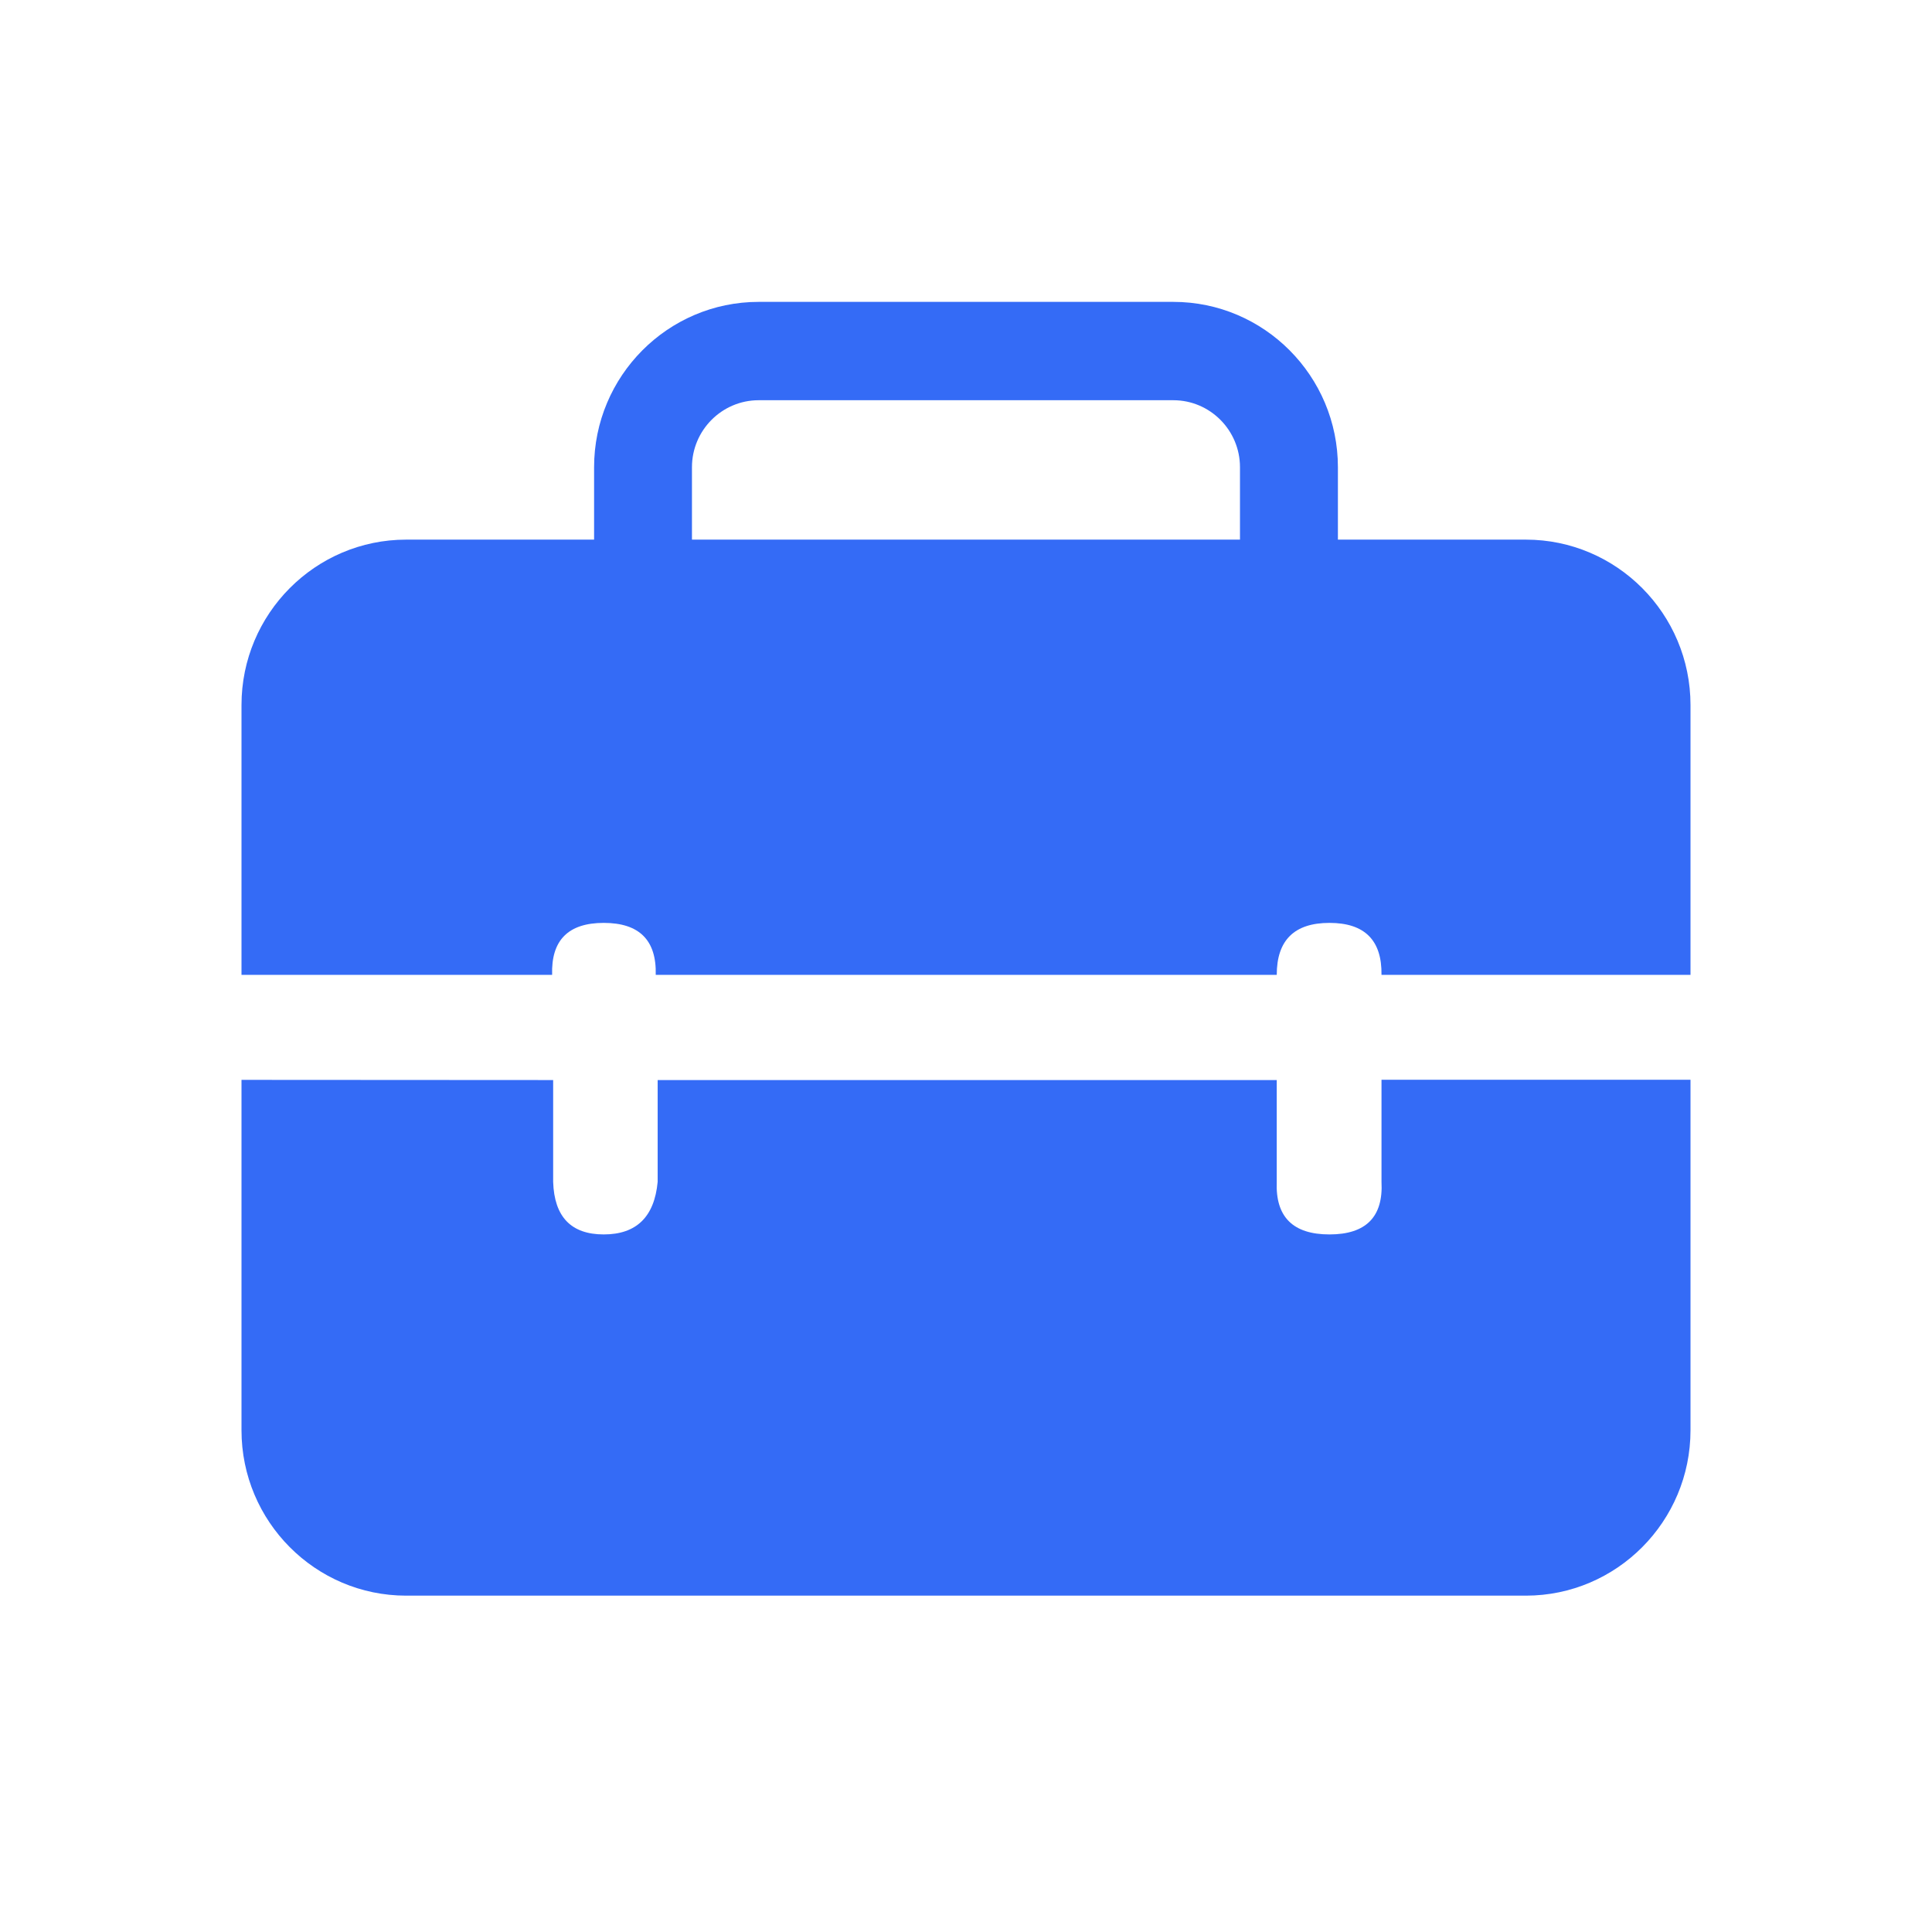 <!--?xml version="1.0" encoding="UTF-8"?-->
<svg width="32px" height="32px" viewBox="0 0 32 32" version="1.1" xmlns="http://www.w3.org/2000/svg" xmlns:xlink="http://www.w3.org/1999/xlink">
    <title>460.业务对象@1x</title>
    <g id="460.业务对象" stroke="none" stroke-width="1" fill="none" fill-rule="evenodd">
        <g id="编组" transform="translate(4, 5)" fill="#000000" fill-rule="nonzero">
            <path d="M18.16,3.938 L18.16,2.739 C18.16,1.228 16.937,0 15.434,0 L8.566,0 C7.063,0 5.84,1.228 5.84,2.739 L5.84,3.938 L2.727,3.938 C1.223,3.938 0,5.167 0,6.677 L0,18.69 C0,20.2 1.223,21.429 2.727,21.429 L21.273,21.429 C22.777,21.429 24,20.2 24,18.69 L24,12.884 C22.359,12.884 20.526,12.884 18.882,12.884 L18.882,14.575 C18.913,15.155 18.625,15.446 18.02,15.446 C17.415,15.446 17.124,15.155 17.147,14.575 L17.147,12.889 L6.893,12.889 L6.893,14.575 C6.839,15.155 6.541,15.446 6,15.446 C5.46,15.446 5.18,15.155 5.162,14.575 L5.162,12.889 C3.517,12.889 1.641,12.886 0,12.886 L0,11.147 C1.641,11.147 3.504,11.147 5.145,11.147 C5.127,10.573 5.412,10.286 6,10.286 C6.589,10.286 6.876,10.573 6.861,11.147 L17.147,11.147 C17.147,10.573 17.438,10.286 18.02,10.286 C18.603,10.286 18.89,10.573 18.882,11.147 C20.523,11.147 22.36,11.147 24,11.147 L24,6.677 C24,5.167 22.777,3.938 21.273,3.938 L18.16,3.938 Z M8.566,1.629 L15.434,1.629 C16.043,1.629 16.538,2.127 16.538,2.739 L16.538,3.938 L7.461,3.938 L7.461,2.739 C7.461,2.127 7.957,1.629 8.566,1.629 Z" id="形状" fill="#346bf6"></path>
        </g>
    </g>
</svg>